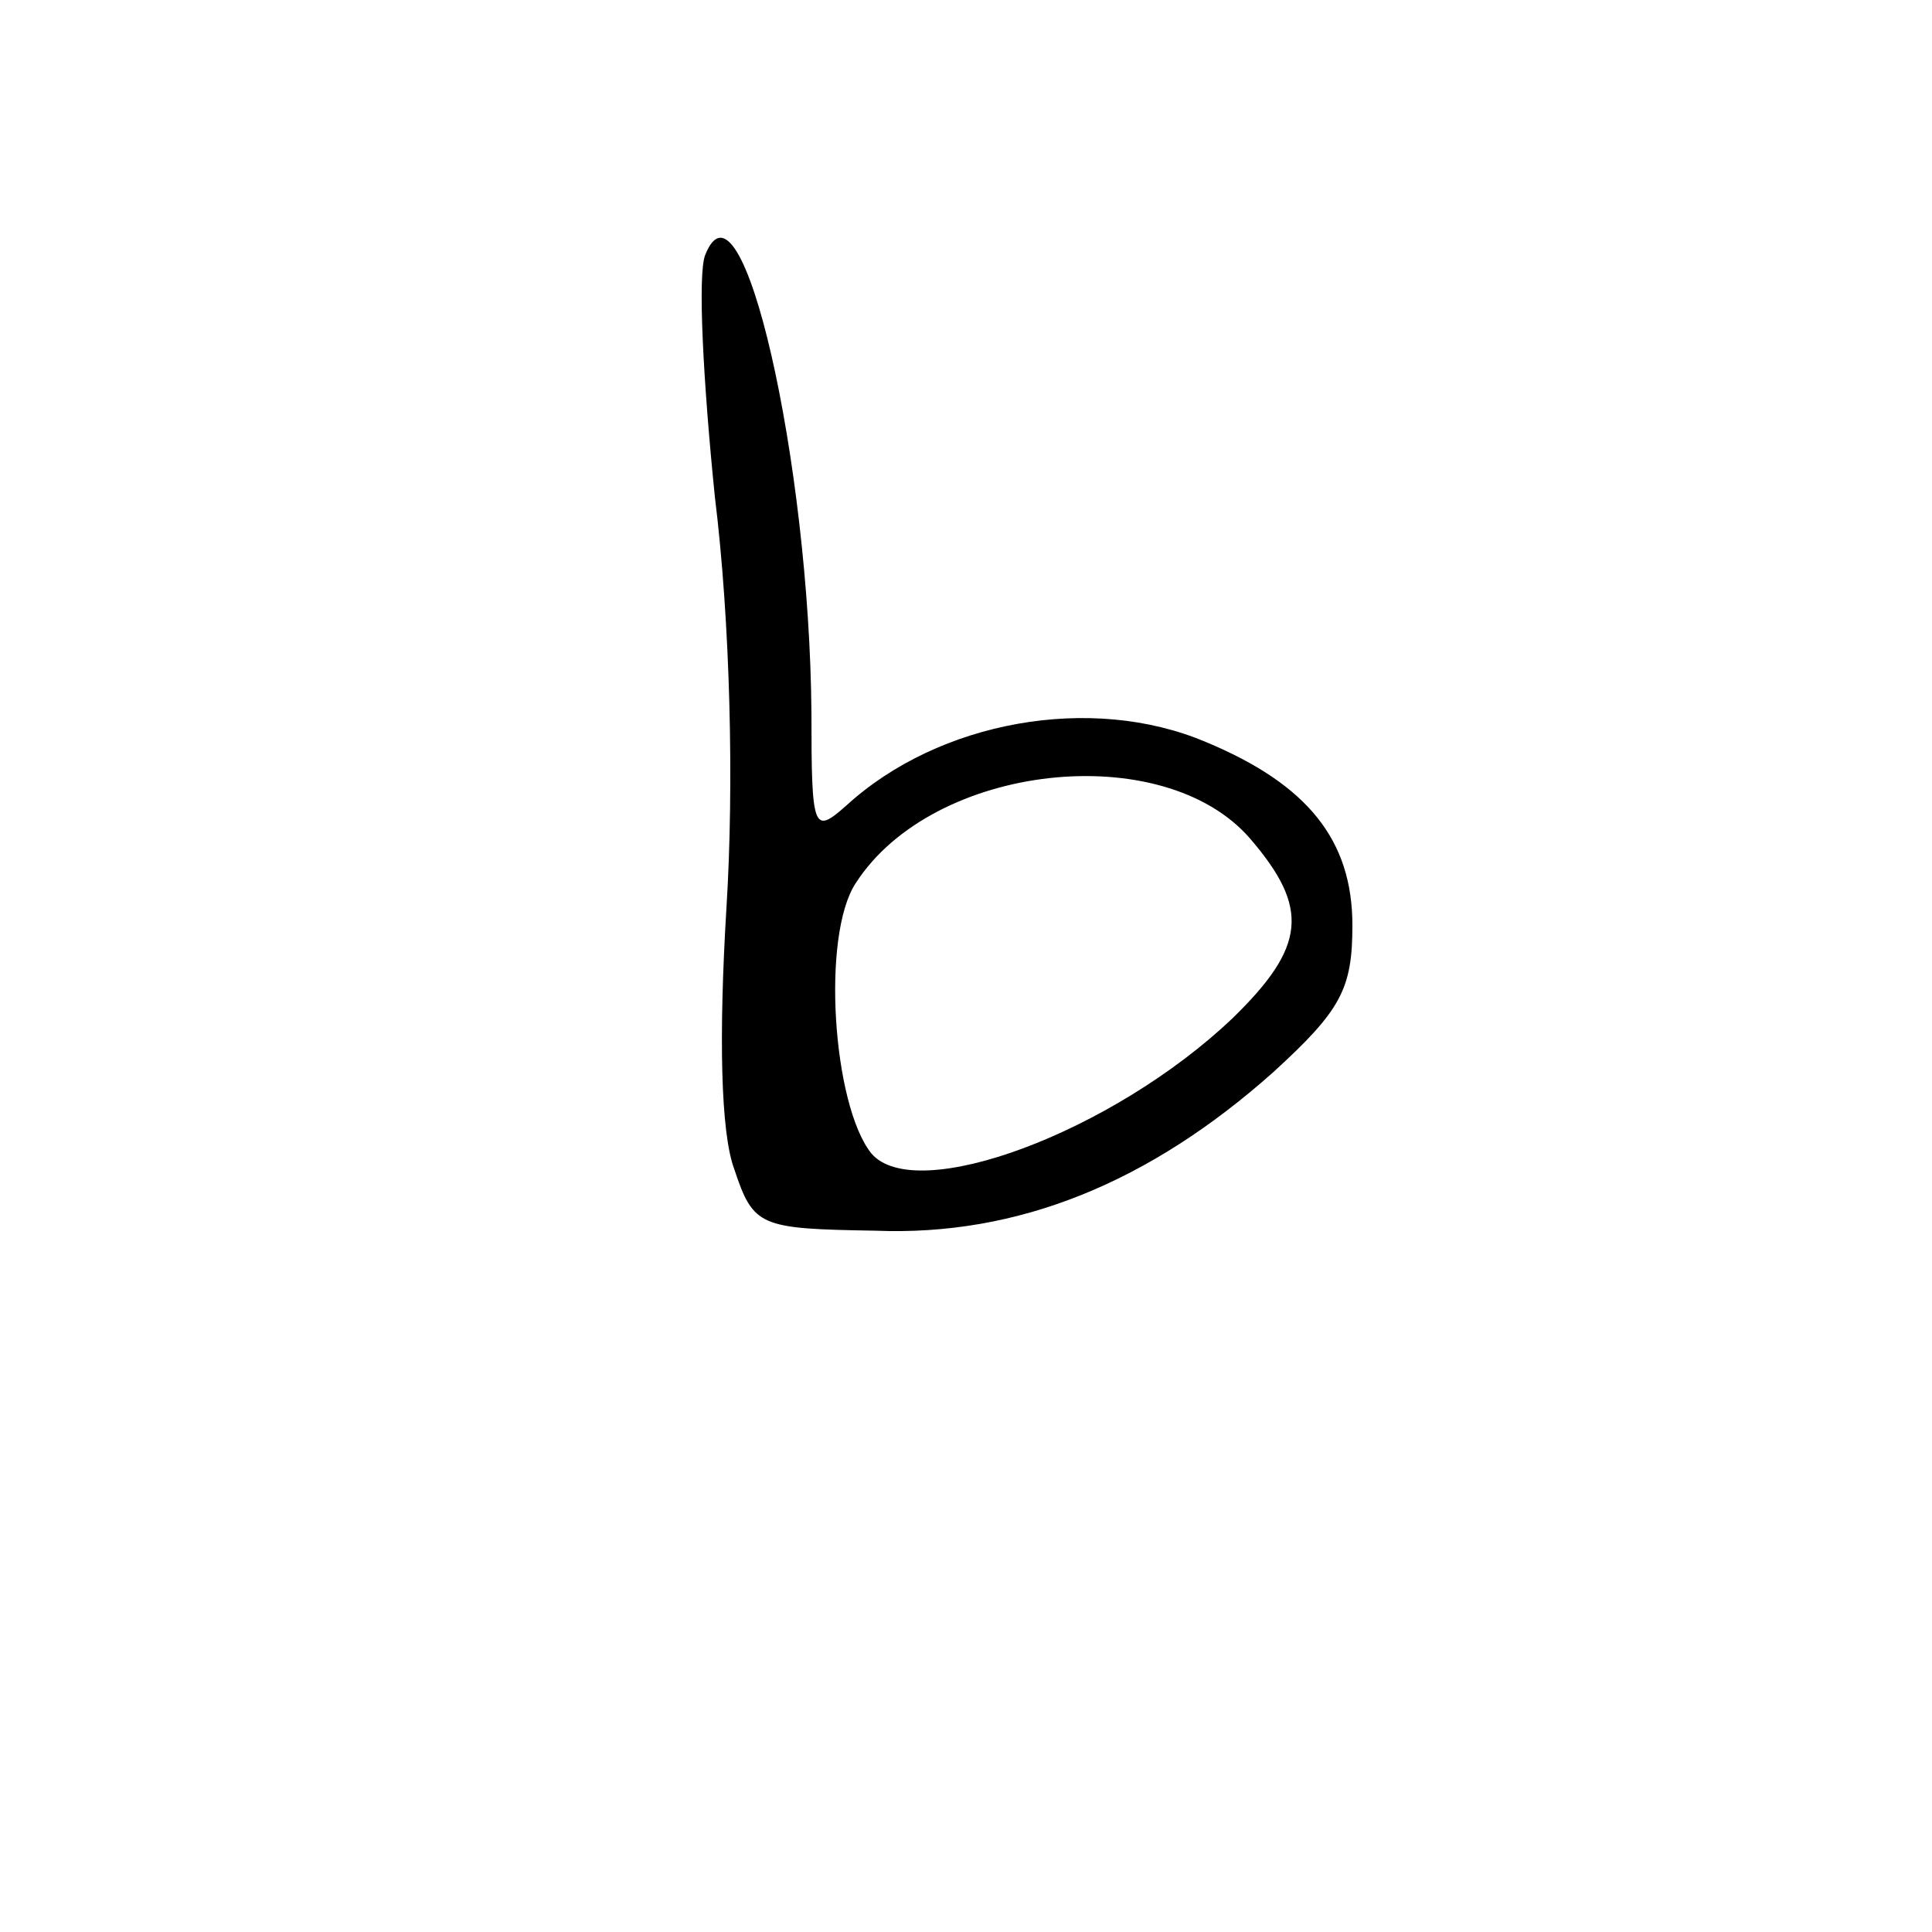 <?xml version="1.0" standalone="no"?>
<!DOCTYPE svg PUBLIC "-//W3C//DTD SVG 20010904//EN"
 "http://www.w3.org/TR/2001/REC-SVG-20010904/DTD/svg10.dtd">
<svg version="1.0" xmlns="http://www.w3.org/2000/svg"
 width="100pt" height="100pt" viewBox="0 0 100 100"
 preserveAspectRatio="xMidYMid meet">
<g transform="translate(0,100) scale(0.1,-0.1)"
fill="#000000" stroke="none">
<path d="M365 868 c-4 -10 -1 -66 5 -125 8 -65 10 -149 6 -213 -4 -66 -3 -116
4 -135 10 -30 13 -31 73 -32 74 -3 142 25 206 82 35 32 41 43 41 76 0 44 -23
73 -76 95 -59 25 -138 11 -186 -33 -17 -15 -18 -13 -18 48 -1 130 -36 285 -55
237z m282 -302 c31 -36 29 -56 -9 -93 -62 -59 -164 -97 -187 -70 -20 25 -26
113 -8 140 40 62 159 75 204 23z"/>
</g>
</svg>
